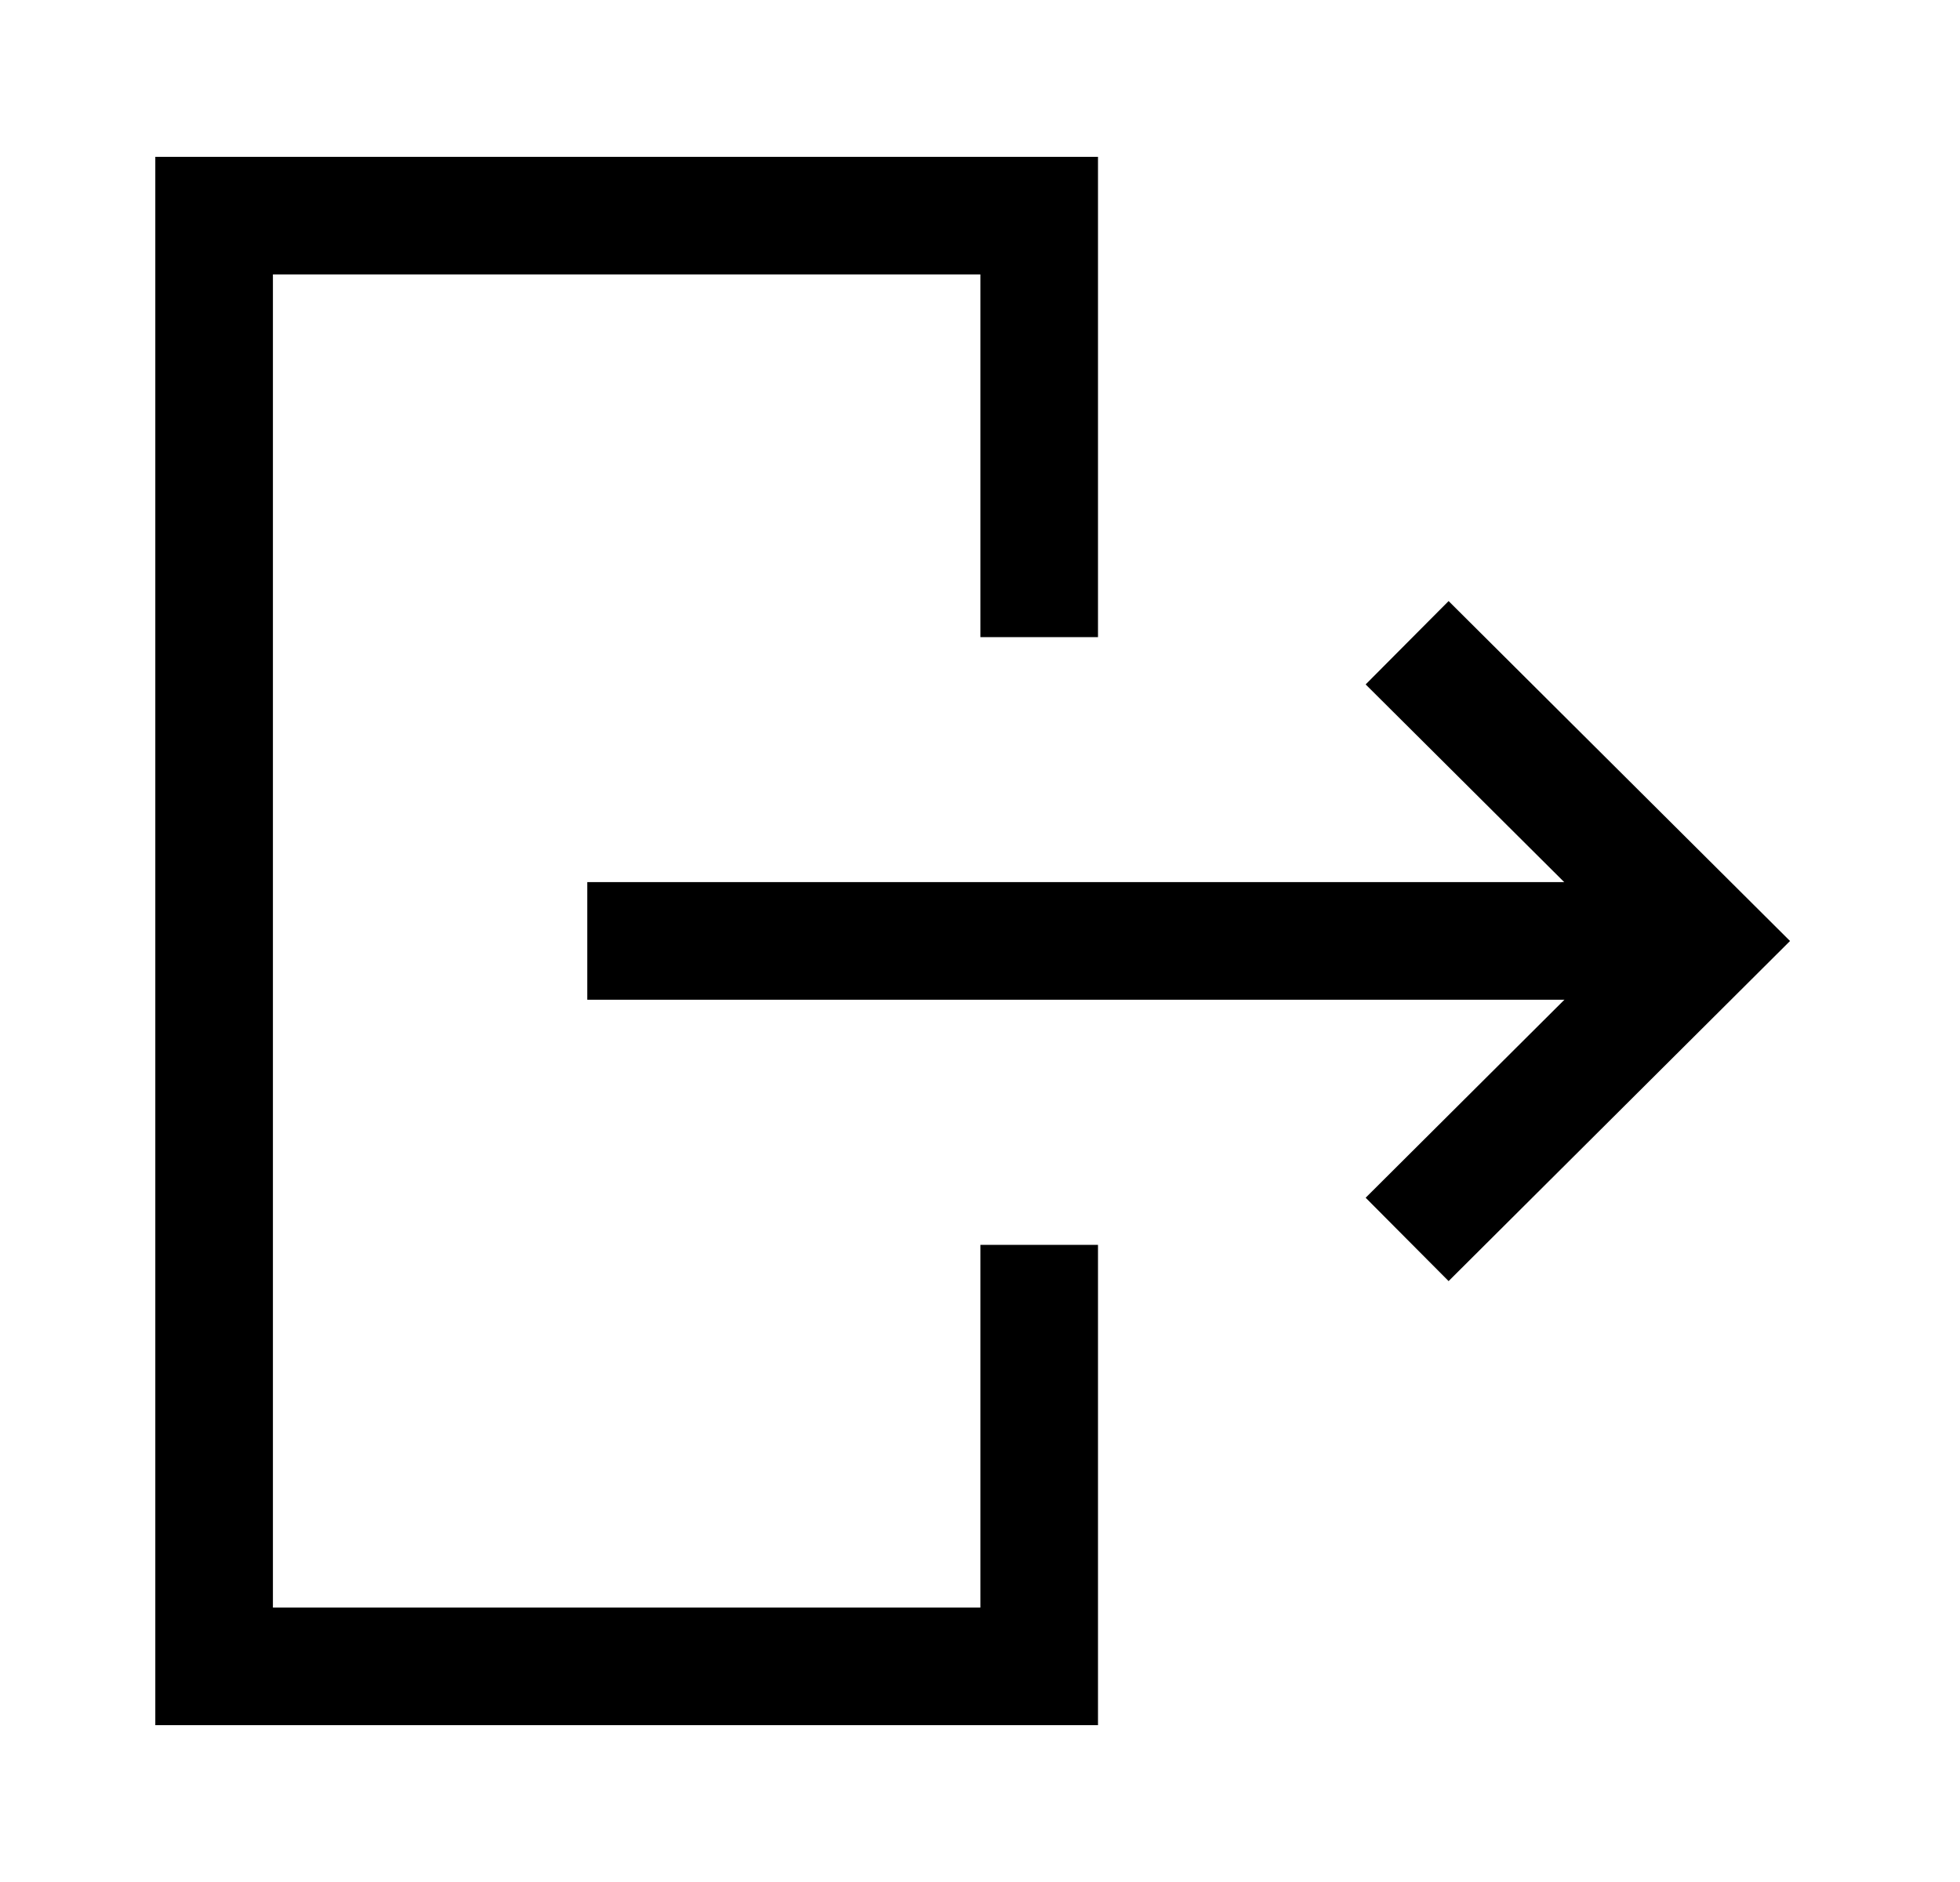 <svg width="25" height="24" viewBox="0 0 25 24" fill="none" xmlns="http://www.w3.org/2000/svg">
<path fill-rule="evenodd" clip-rule="evenodd" d="M7.491 11.249L21.769 11.249L21.769 12.749L7.491 12.749L7.491 11.249Z" fill="black"/>
<path fill-rule="evenodd" clip-rule="evenodd" d="M18.477 7.665L22.832 12L18.477 16.337L17.419 15.274L20.706 12L17.419 8.728L18.477 7.665Z" fill="black"/>
<path fill-rule="evenodd" clip-rule="evenodd" d="M14.005 2L14.005 8.125L12.505 8.125L12.505 3.5L3.481 3.5L3.481 20.5L12.505 20.5L12.505 15.875L14.005 15.875L14.005 22L1.981 22L1.981 2L14.005 2Z" fill="black"/>
</svg>
